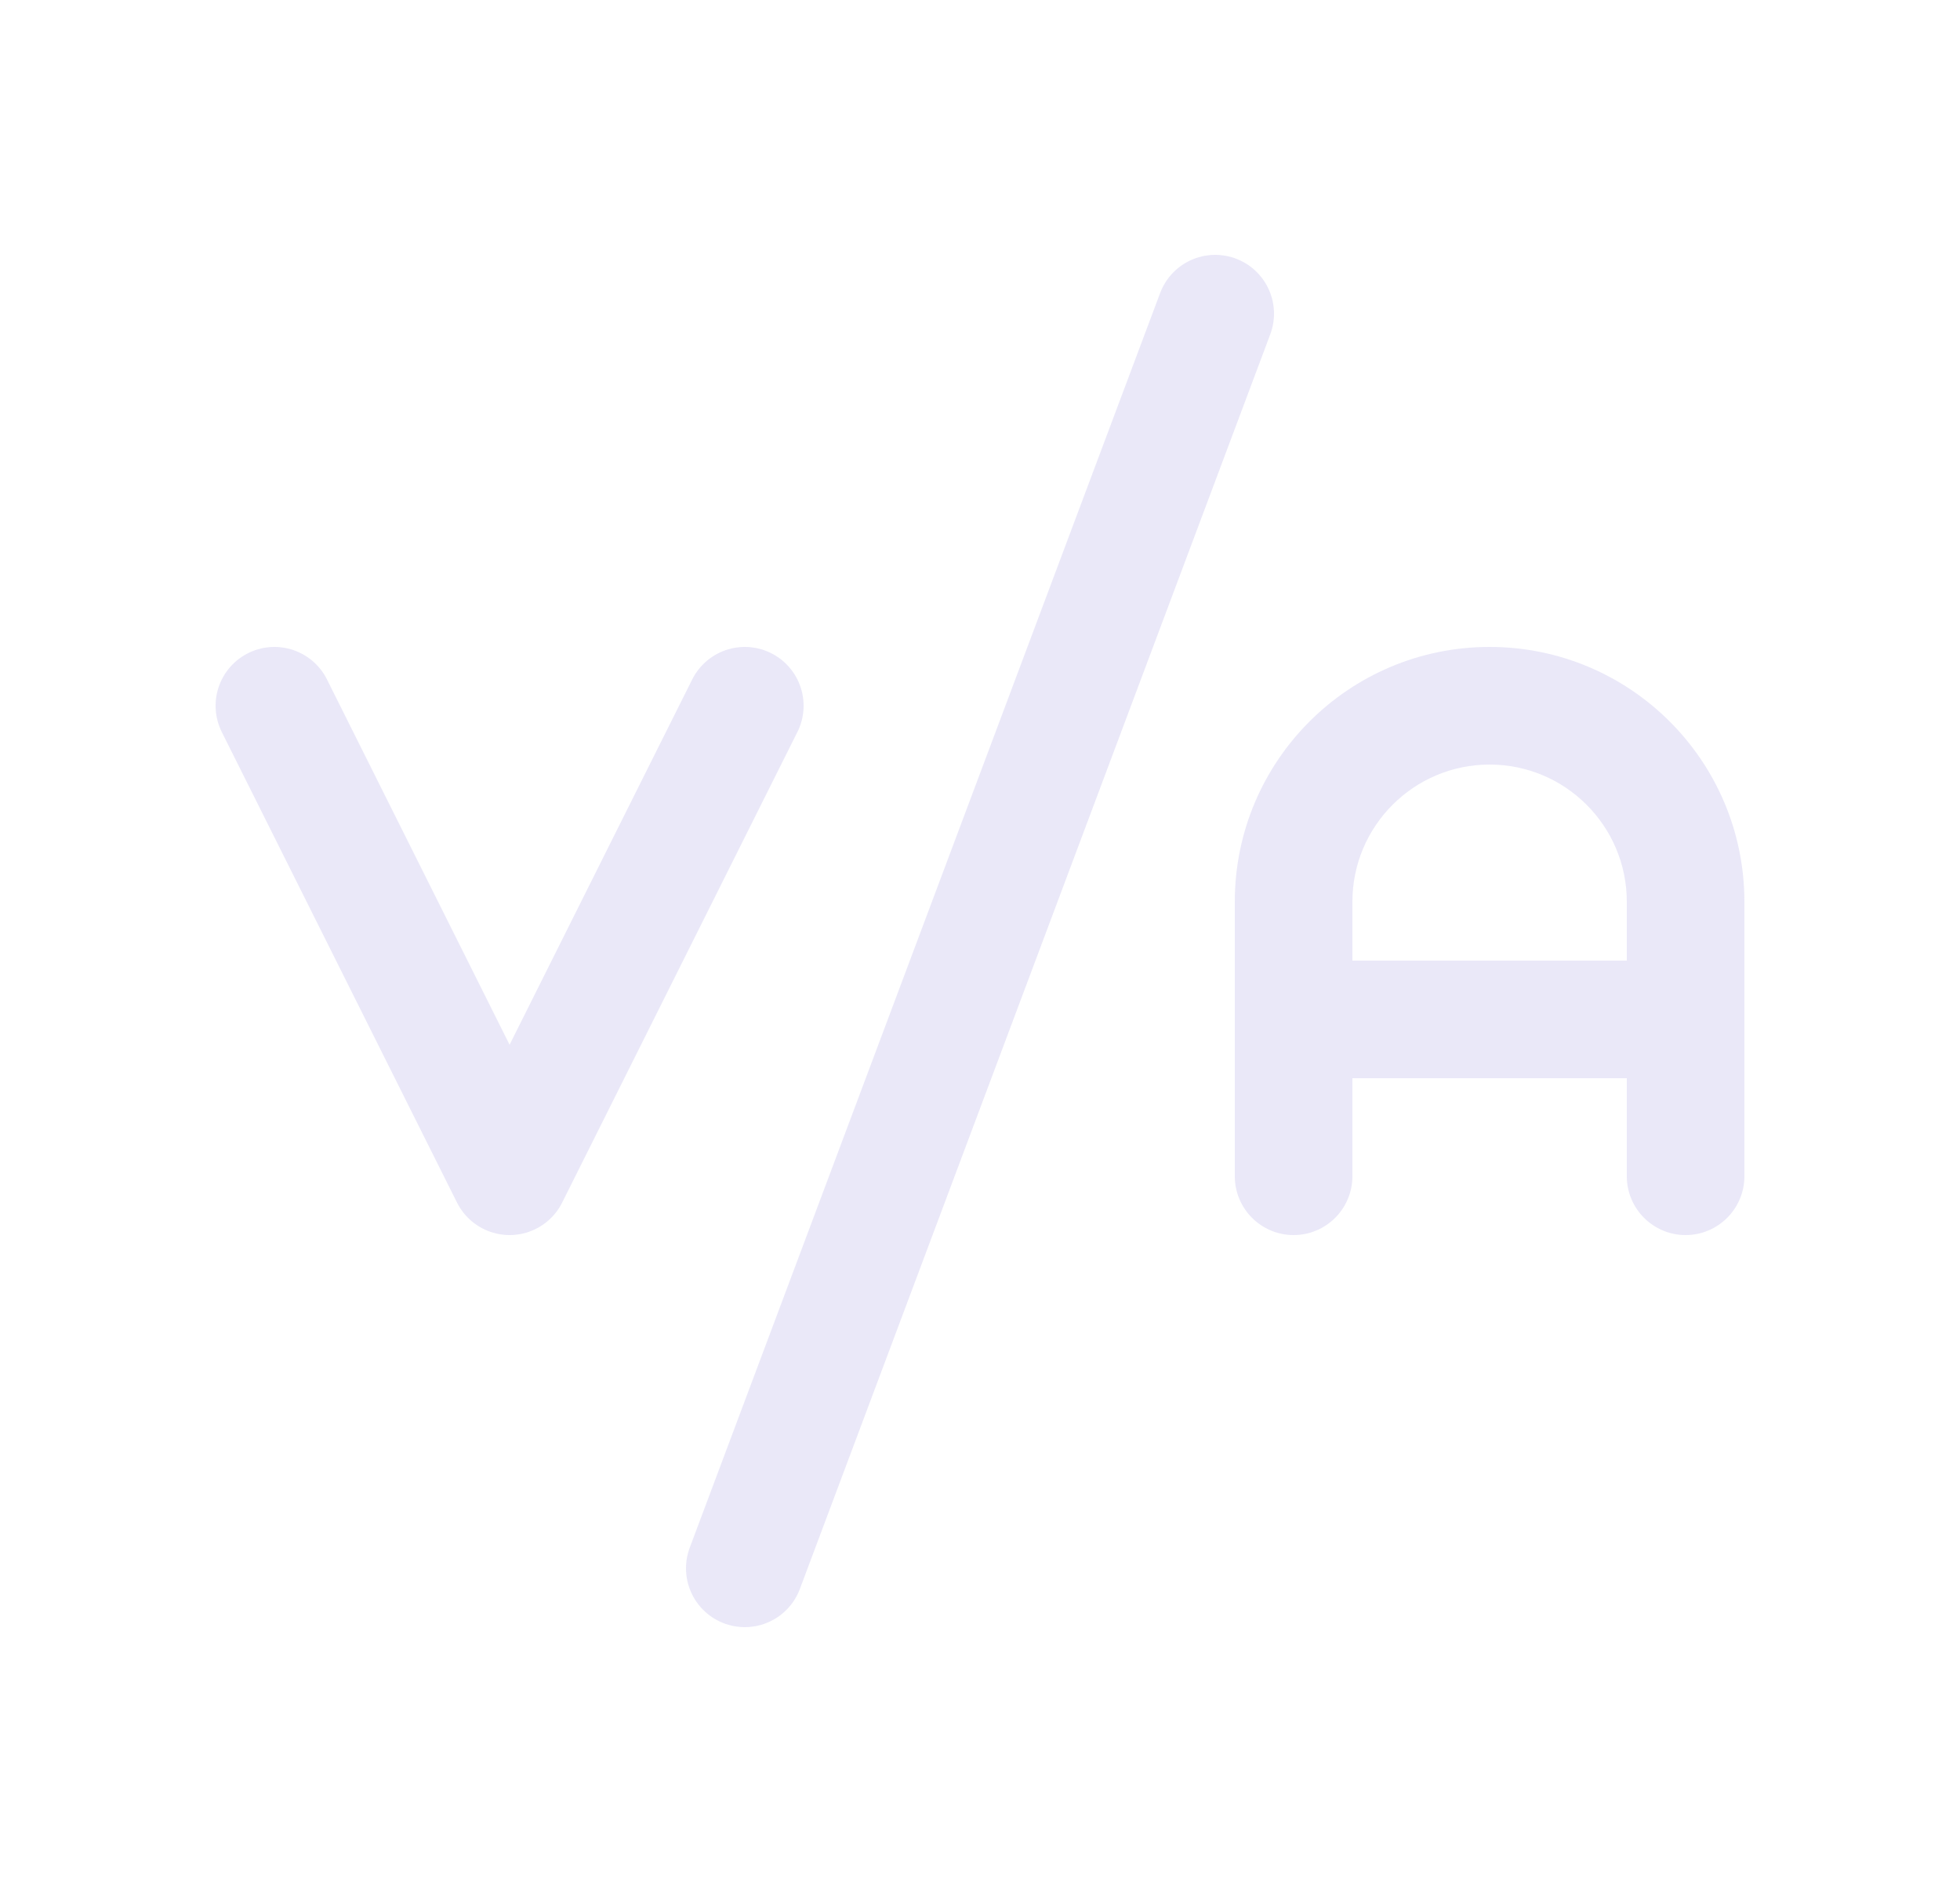 <svg width="25" height="24" viewBox="0 0 25 24" fill="none" xmlns="http://www.w3.org/2000/svg">
<path d="M15.75 15C15.75 15.414 16.086 15.75 16.5 15.75C16.914 15.75 17.25 15.414 17.25 15H15.75ZM20.75 15C20.75 15.414 21.086 15.75 21.5 15.75C21.914 15.75 22.25 15.414 22.25 15H20.75ZM21.5 13.75C21.914 13.75 22.25 13.414 22.25 13C22.25 12.586 21.914 12.25 21.5 12.25V13.75ZM16.5 12.25C16.086 12.25 15.75 12.586 15.75 13C15.75 13.414 16.086 13.75 16.5 13.75V12.25ZM17.25 15V11.5H15.75V15H17.25ZM17.25 11.5C17.25 10.534 18.034 9.75 19 9.75V8.25C17.205 8.25 15.75 9.705 15.75 11.5H17.25ZM19 9.75C19.966 9.75 20.75 10.534 20.75 11.5H22.25C22.25 9.705 20.795 8.25 19 8.25V9.75ZM20.75 11.5V15H22.25V11.5H20.75ZM21.5 12.25H16.5V13.75H21.5V12.25Z" fill="#E1DEF5" fill-opacity="0.7"/>
<path d="M3.5 9L6.5 15L9.5 9" stroke="#E1DEF5" stroke-opacity="0.7" stroke-width="1.5" stroke-linecap="round" stroke-linejoin="round"/>
<path d="M9.5 20L15.5 4" stroke="#E1DEF5" stroke-opacity="0.7" stroke-width="1.5" stroke-linecap="round" stroke-linejoin="round"/>
</svg>
